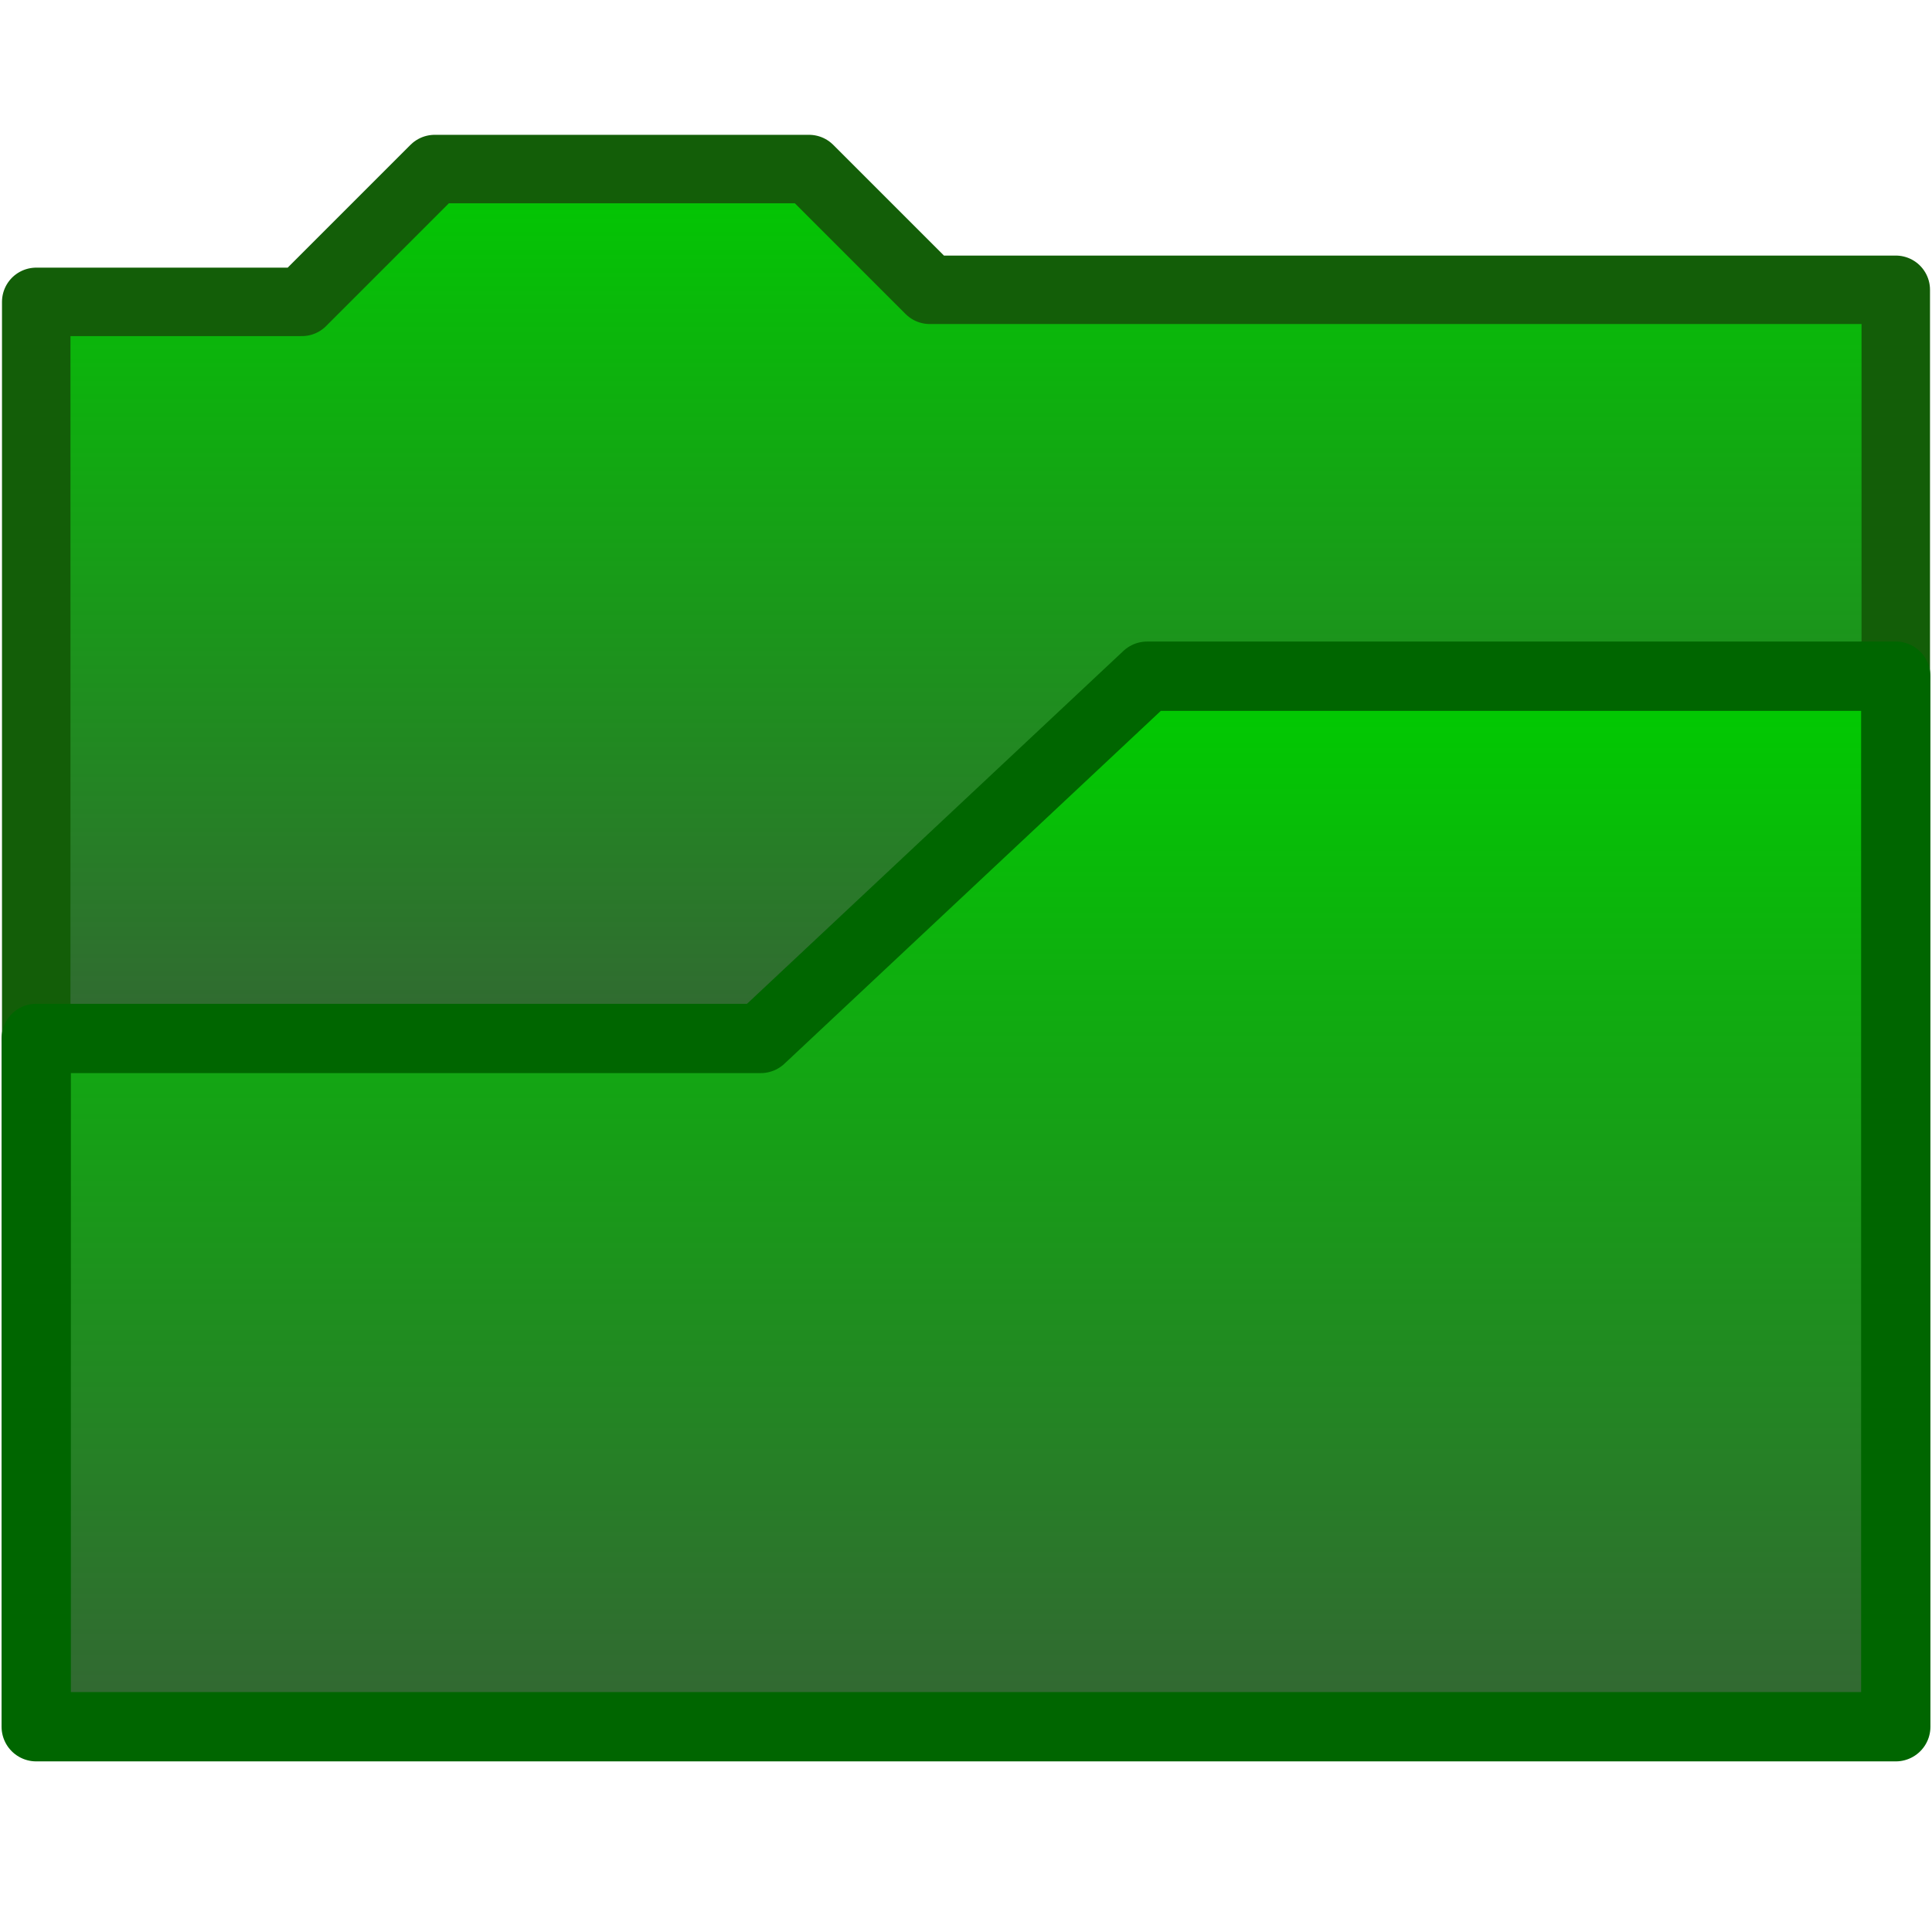 <?xml version="1.0" encoding="utf-8"?>
<!-- Generator: Adobe Illustrator 27.2.0, SVG Export Plug-In . SVG Version: 6.00 Build 0)  -->
<svg version="1.1"
	 id="svg833" xmlns:rdf="http://www.w3.org/1999/02/22-rdf-syntax-ns#" xmlns:cc="http://creativecommons.org/ns#" xmlns:dc="http://purl.org/dc/elements/1.1/" xmlns:svg="http://www.w3.org/2000/svg"
	 xmlns="http://www.w3.org/2000/svg" xmlns:xlink="http://www.w3.org/1999/xlink" x="0px" y="0px" viewBox="0 0 16 16"
	 style="enable-background:new 0 0 16 16;" xml:space="preserve">
<style type="text/css">
	
		.st0{fill:url(#path859_00000000199080281177385210000000318602352123576217_);stroke:#135E08;stroke-width:0.567;stroke-linejoin:round;}
	
		.st1{fill:url(#path847_00000148646454405758633620000015232477051907864755_);stroke:#006600;stroke-width:0.574;stroke-linejoin:round;}
</style>
<linearGradient id="path859_00000109001396674877794560000015194376654763718815_" gradientUnits="userSpaceOnUse" x1="8" y1="-971.136" x2="8" y2="-978.746" gradientTransform="matrix(1 0 0 -1 0 -970)">
	<stop  offset="0" style="stop-color:#00CC00"/>
	<stop  offset="1" style="stop-color:#336633"/>
</linearGradient>
<path id="path859" style="fill:url(#path859_00000109001396674877794560000015194376654763718815_);stroke:#135E08;stroke-width:0.567;stroke-linejoin:round;" d="
	M0.3,8.6V2.5h2.2l1.1-1.1h3.1l1,1h8v3.2l-9.4,3H0.3z"/>
<g id="g841">
</g>
<linearGradient id="path847_00000026867861147364588240000015747941719480967849_" gradientUnits="userSpaceOnUse" x1="8" y1="12.4" x2="8" y2="3.7" gradientTransform="matrix(1 0 0 -1 0 18)">
	<stop  offset="0" style="stop-color:#00CC00"/>
	<stop  offset="1" style="stop-color:#336633"/>
</linearGradient>
<path id="path847" style="fill:url(#path847_00000026867861147364588240000015747941719480967849_);stroke:#006600;stroke-width:0.574;stroke-linejoin:round;" d="
	M0.3,8.6h6l3.2-3h6.2v8.7H0.3V8.6z"/>
</svg>
